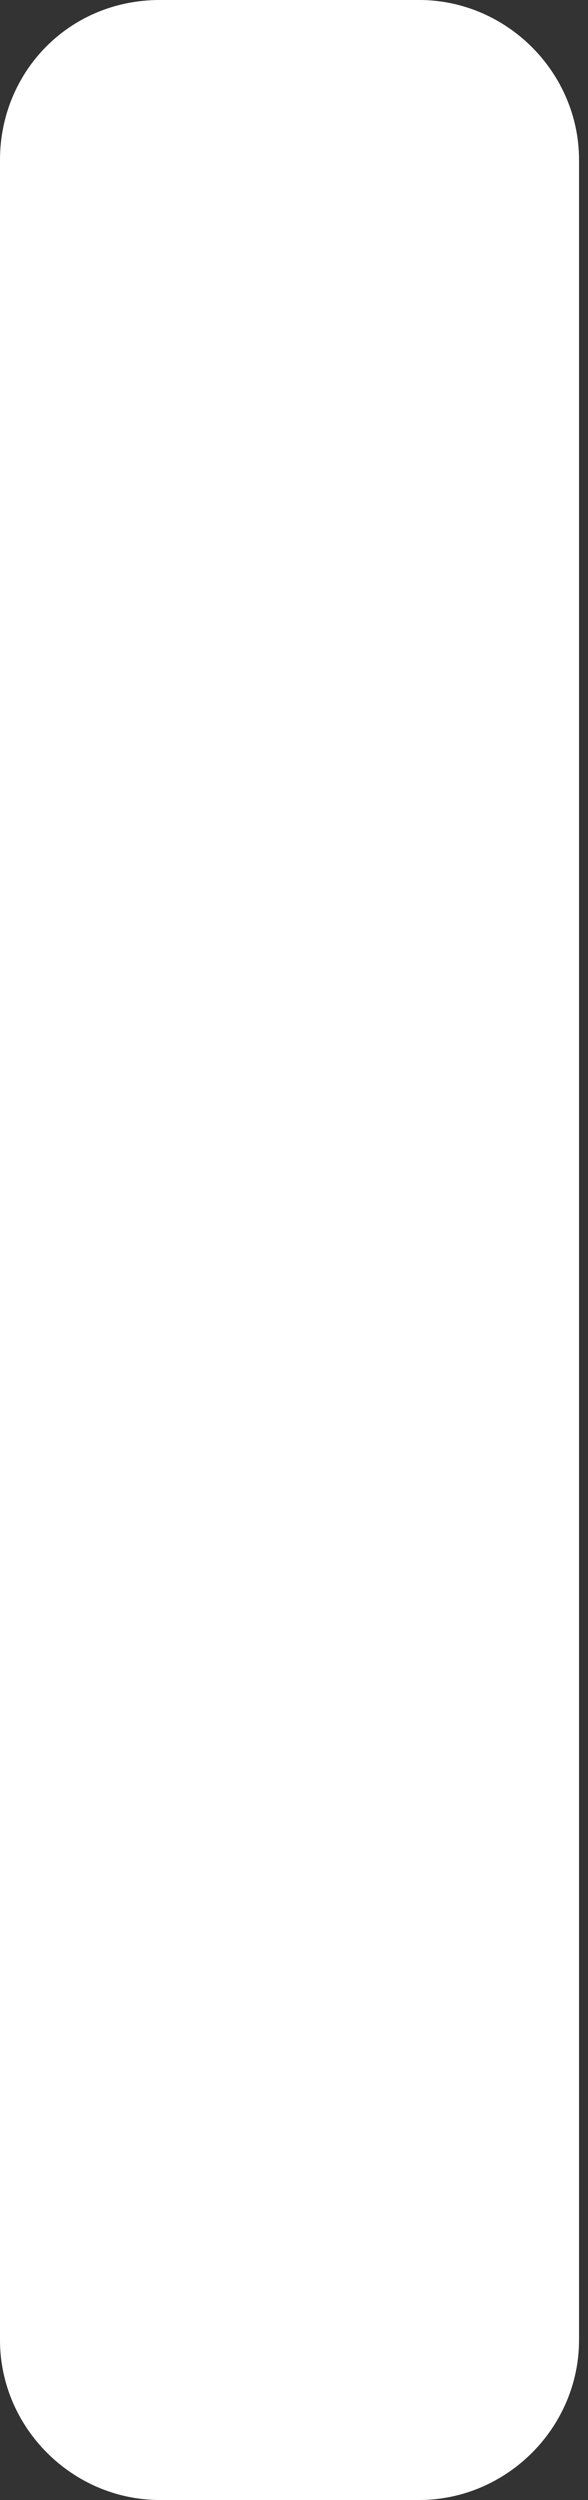 <svg width="4" height="17" viewBox="0 0 4 17" fill="none" xmlns="http://www.w3.org/2000/svg">
<rect x="0" y="0" width="4" height="17" fill="#333333" stroke="none"/>
<g id="g40">
<path id="path42" d="M1.088 -0H2.851C3.447 -0 3.939 0.492 3.939 1.088V15.912C3.939 16.508 3.447 17 2.851 17H1.088C0.492 17 0 16.508 0 15.912V1.088C0 0.492 0.466 -0 1.088 -0Z" fill="white"/>
</g>
</svg>
